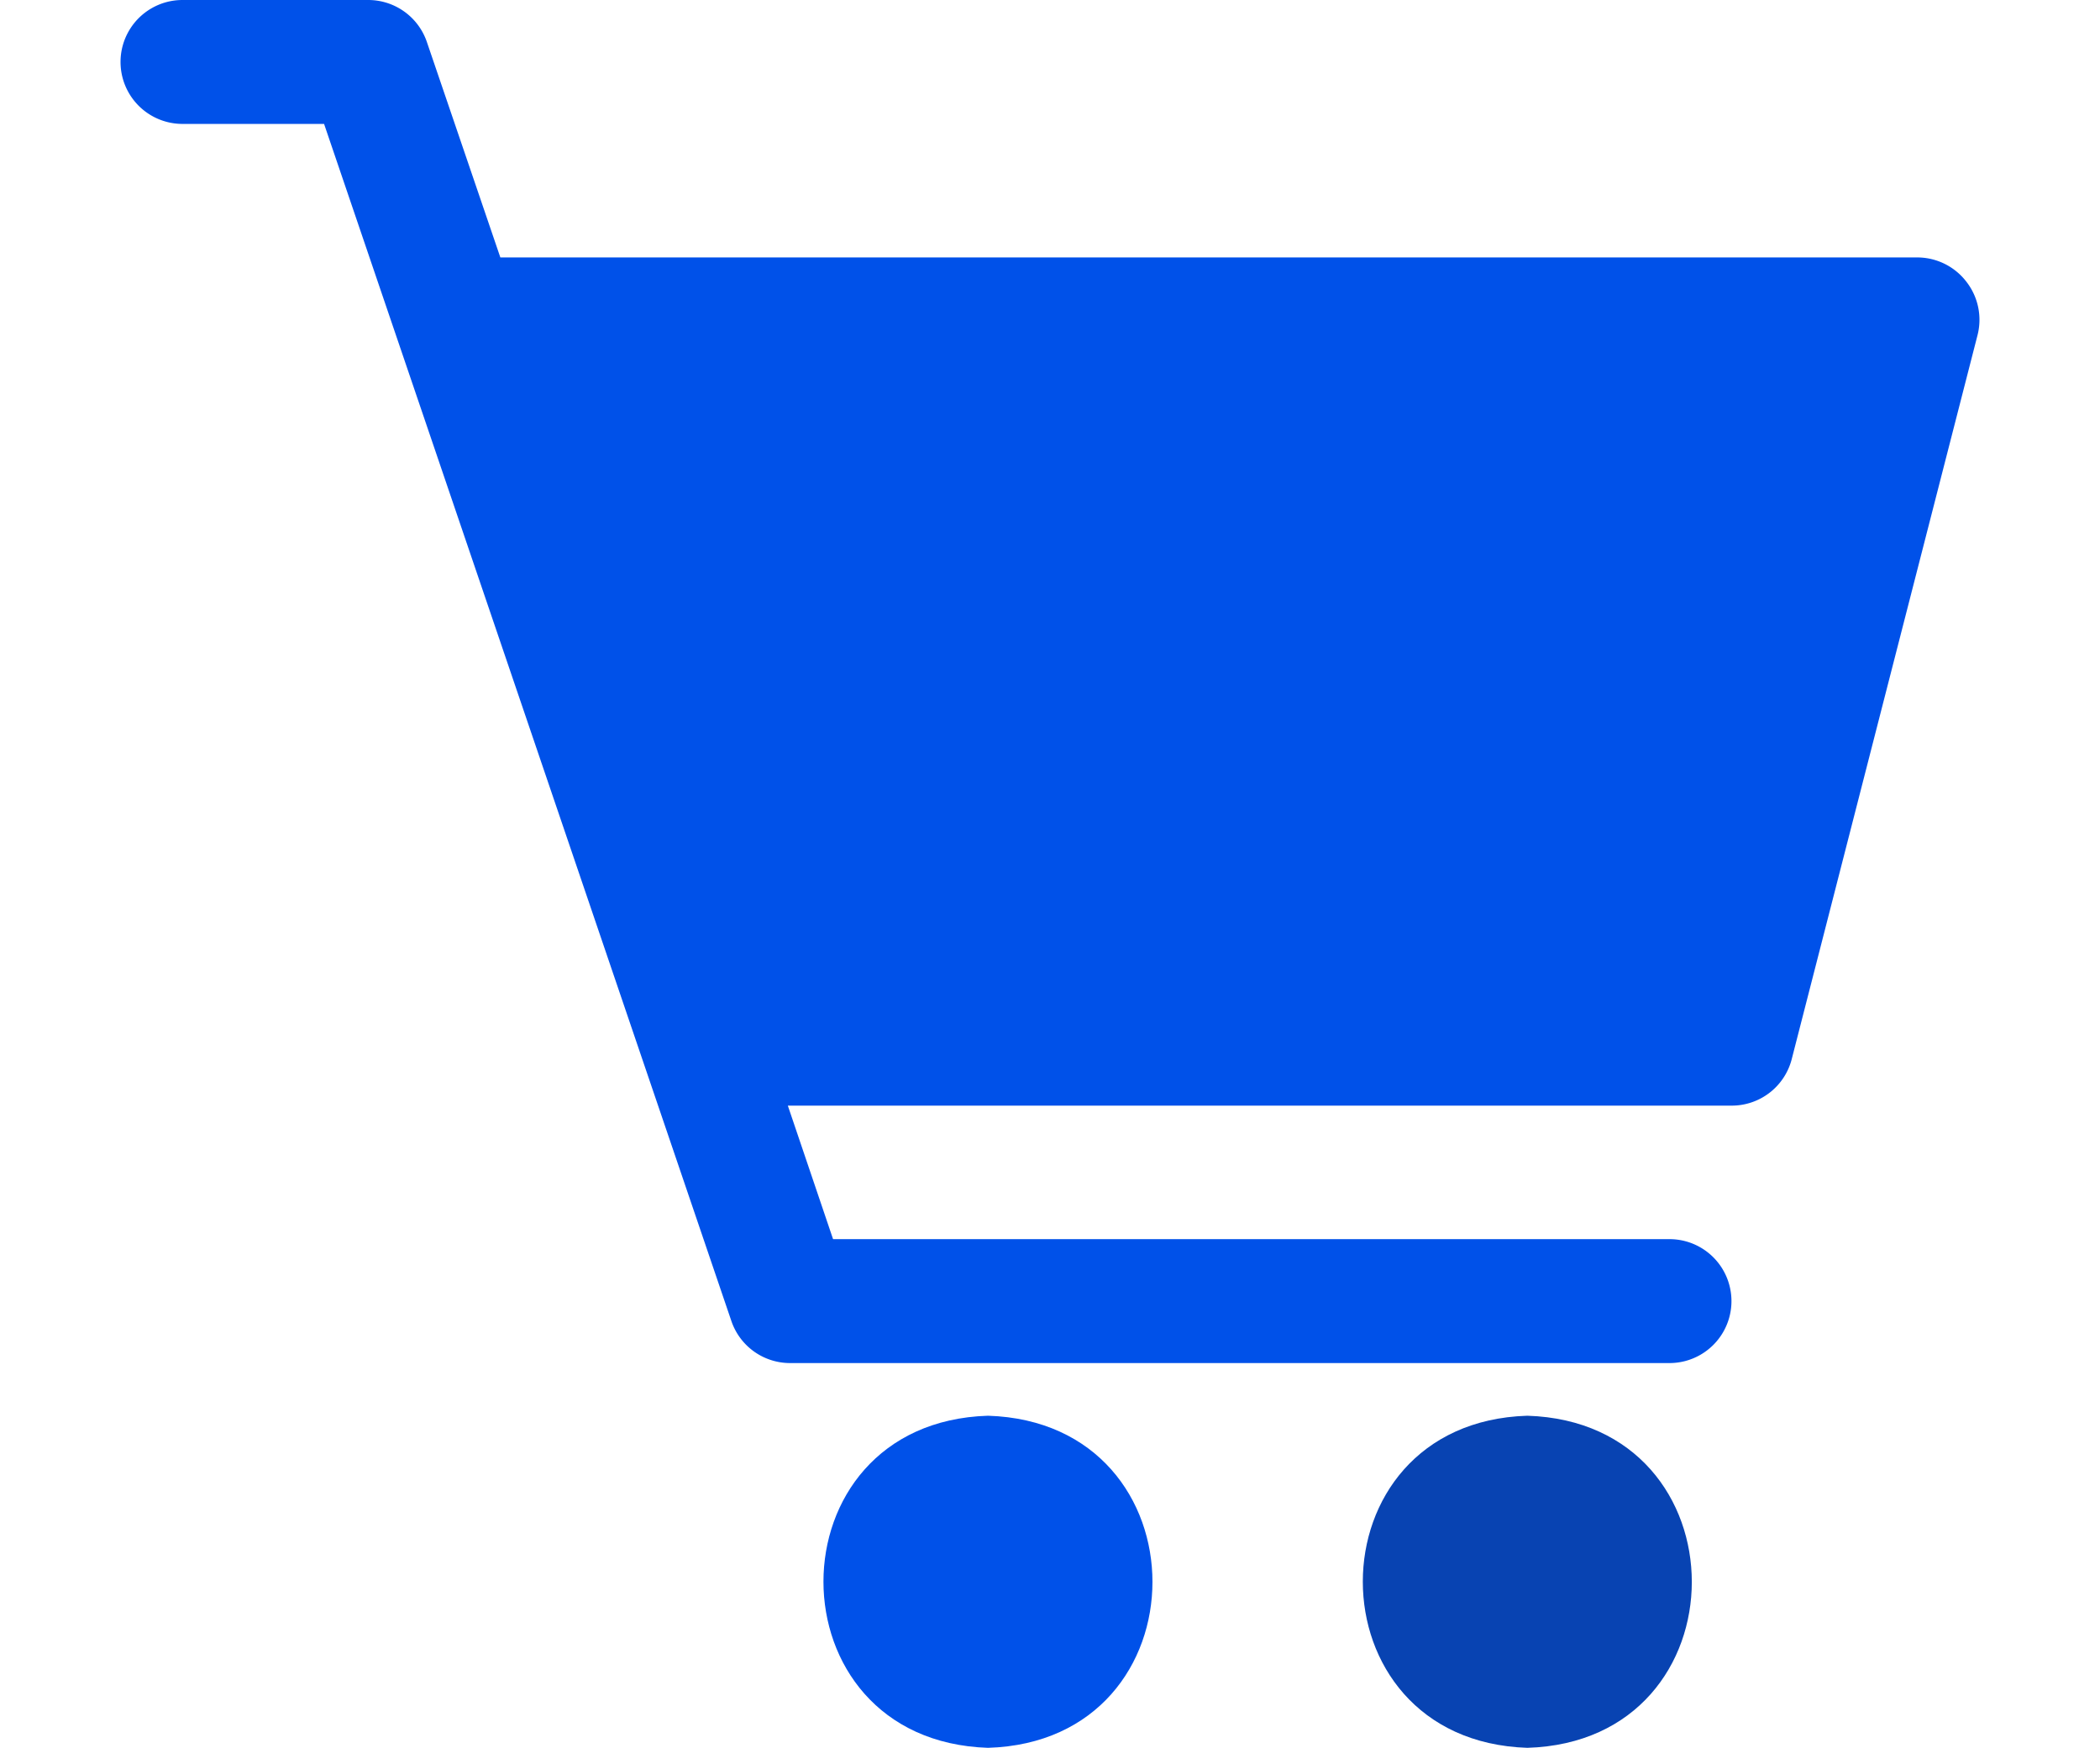 <svg xmlns="http://www.w3.org/2000/svg" xmlns:xlink="http://www.w3.org/1999/xlink" width="4580" height="3812" viewBox="0 0 4580 3812">
  <defs>
    <clipPath id="clip-path">
      <rect id="Rectangle_2" data-name="Rectangle 2" width="4580" height="3812" transform="translate(2357 -316)" fill="#fff" stroke="#707070" stroke-width="1"/>
    </clipPath>
  </defs>
  <g id="Mask_Group_3" data-name="Mask Group 3" transform="translate(-2357 316)" clip-path="url(#clip-path)">
    <g id="_177699261816276584443773" data-name="177699261816276584443773" transform="translate(2484.757 -572.072)">
      <path id="Path_54" data-name="Path 54" d="M4160.622,870.231a135.178,135.178,0,0,0-106.752-52.7H963.47L803.342,347.96a135.133,135.133,0,0,0-127.7-91.888H270.258a135.129,135.129,0,0,0,0,270.258h308.77L1467.5,3137.7a135.13,135.13,0,0,0,127.7,91.212H3513.354a135.129,135.129,0,0,0,0-270.258H1689.112l-98.644-291.2H3648.483a135.106,135.106,0,0,0,131.075-100L4184.945,987.793a135.159,135.159,0,0,0-24.323-117.562Z" fill="#0051e9"/>
      <path id="Path_55" data-name="Path 55" d="M2026.928,3343.781c-478.357,14.864-478.357,708.752,0,724.292C2505.285,4053.883,2505.285,3358.645,2026.928,3343.781Z" fill="#0051e9"/>
      <path id="Path_56" data-name="Path 56" d="M3203.24,3343.781c-478.356,14.864-478.356,708.752,0,724.292C3681.6,4053.883,3681.6,3358.645,3203.24,3343.781Z" fill="#0843b2"/>
    </g>
  </g>
</svg>
